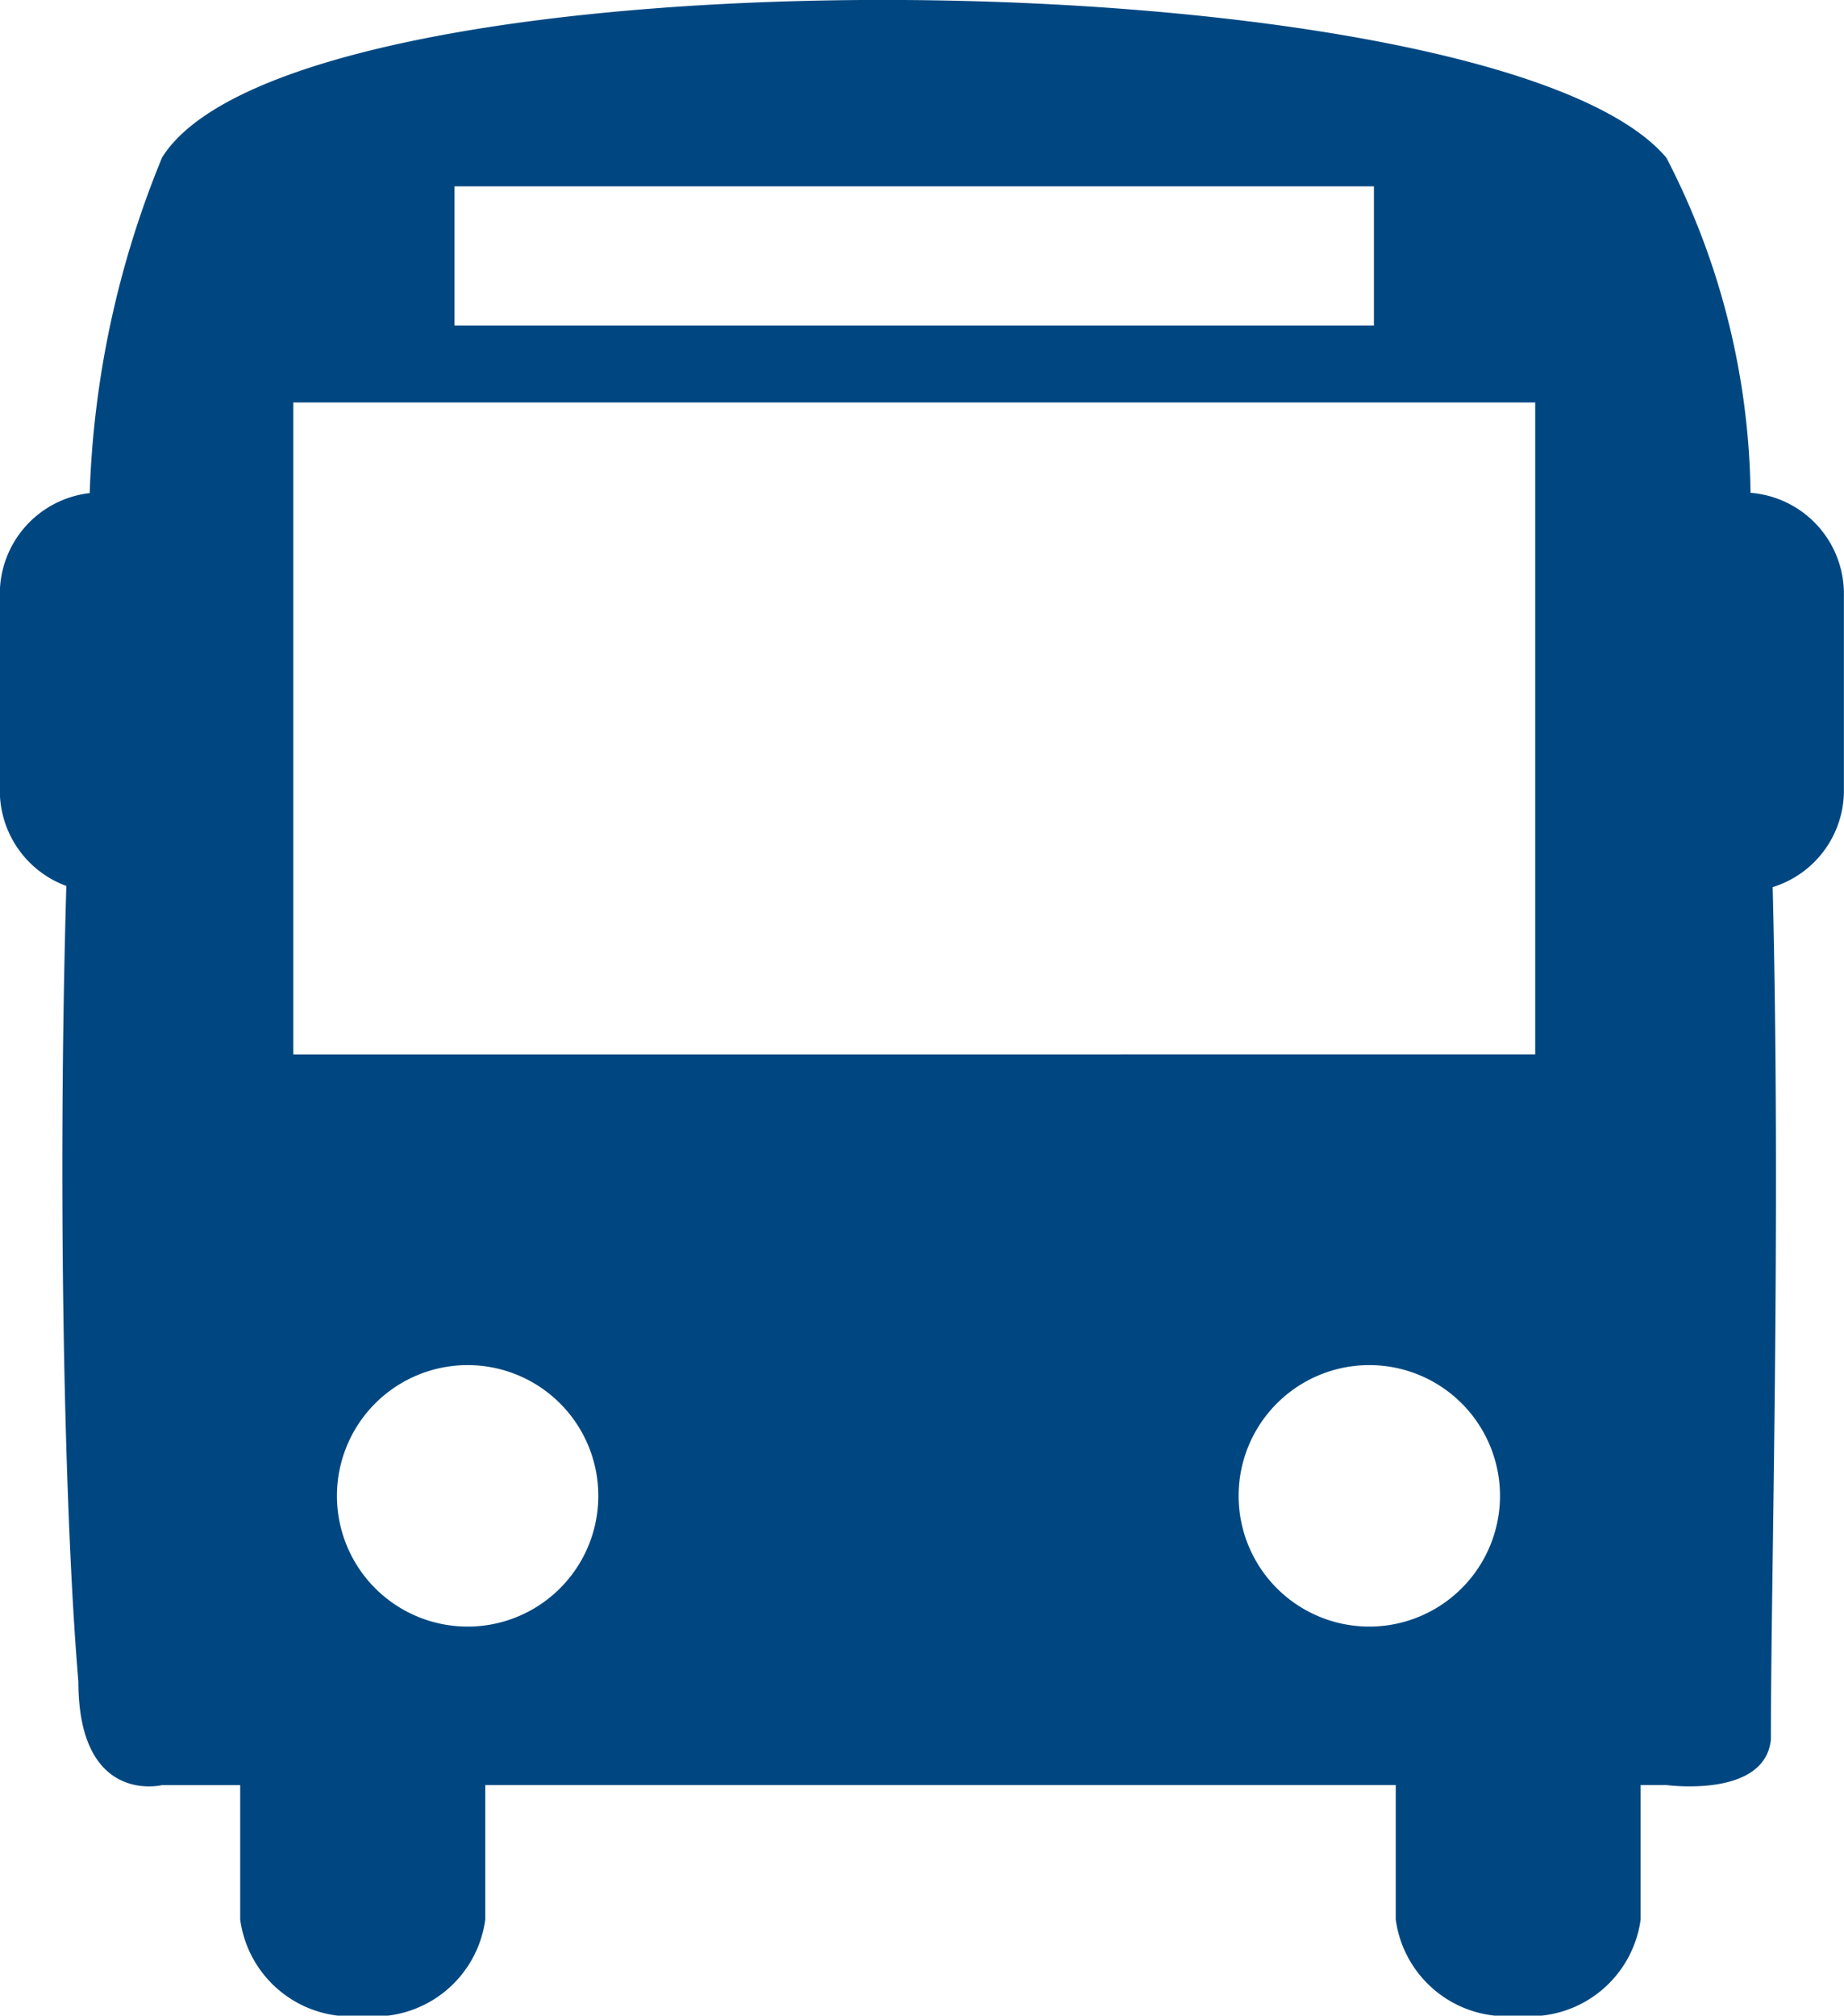 <svg xmlns="http://www.w3.org/2000/svg" width="20.375" height="22.262" viewBox="0 0 20.375 22.262">
  <g id="Group_47" data-name="Group 47" transform="translate(-1.926 0)">
    <path id="Path_2" data-name="Path 2" d="M21.268,5.443a8.255,8.255,0,0,0-.929-3.7C18.45-.5,5.219-.661,3.717,1.739a10.655,10.655,0,0,0-.8,3.707,1.121,1.121,0,0,0-.993,1.111V8.734a1.122,1.122,0,0,0,.735,1.051c-.1,3.429-.019,7.006.133,8.785,0,1.373.923,1.146.923,1.146h.865V21.2a1.235,1.235,0,0,0,1.353,1.064A1.235,1.235,0,0,0,7.288,21.2V19.715H17.348V21.2A1.234,1.234,0,0,0,18.7,22.262,1.235,1.235,0,0,0,20.054,21.2V19.715h.284s1.086.149,1.155-.5c0-1.774.112-5.706.02-9.417A1.117,1.117,0,0,0,22.3,8.734V6.557A1.119,1.119,0,0,0,21.268,5.443ZM6.948,2.058H17.107V3.595H6.948Zm.145,15.907A1.444,1.444,0,1,1,8.537,16.52,1.444,1.444,0,0,1,7.093,17.965Zm9.96,0A1.444,1.444,0,1,1,18.5,16.52,1.445,1.445,0,0,1,17.053,17.965Zm1.836-6.32H5.167v-7.2H18.889Z" transform="translate(0 0)" fill="#004781"/>
  </g>
</svg>
